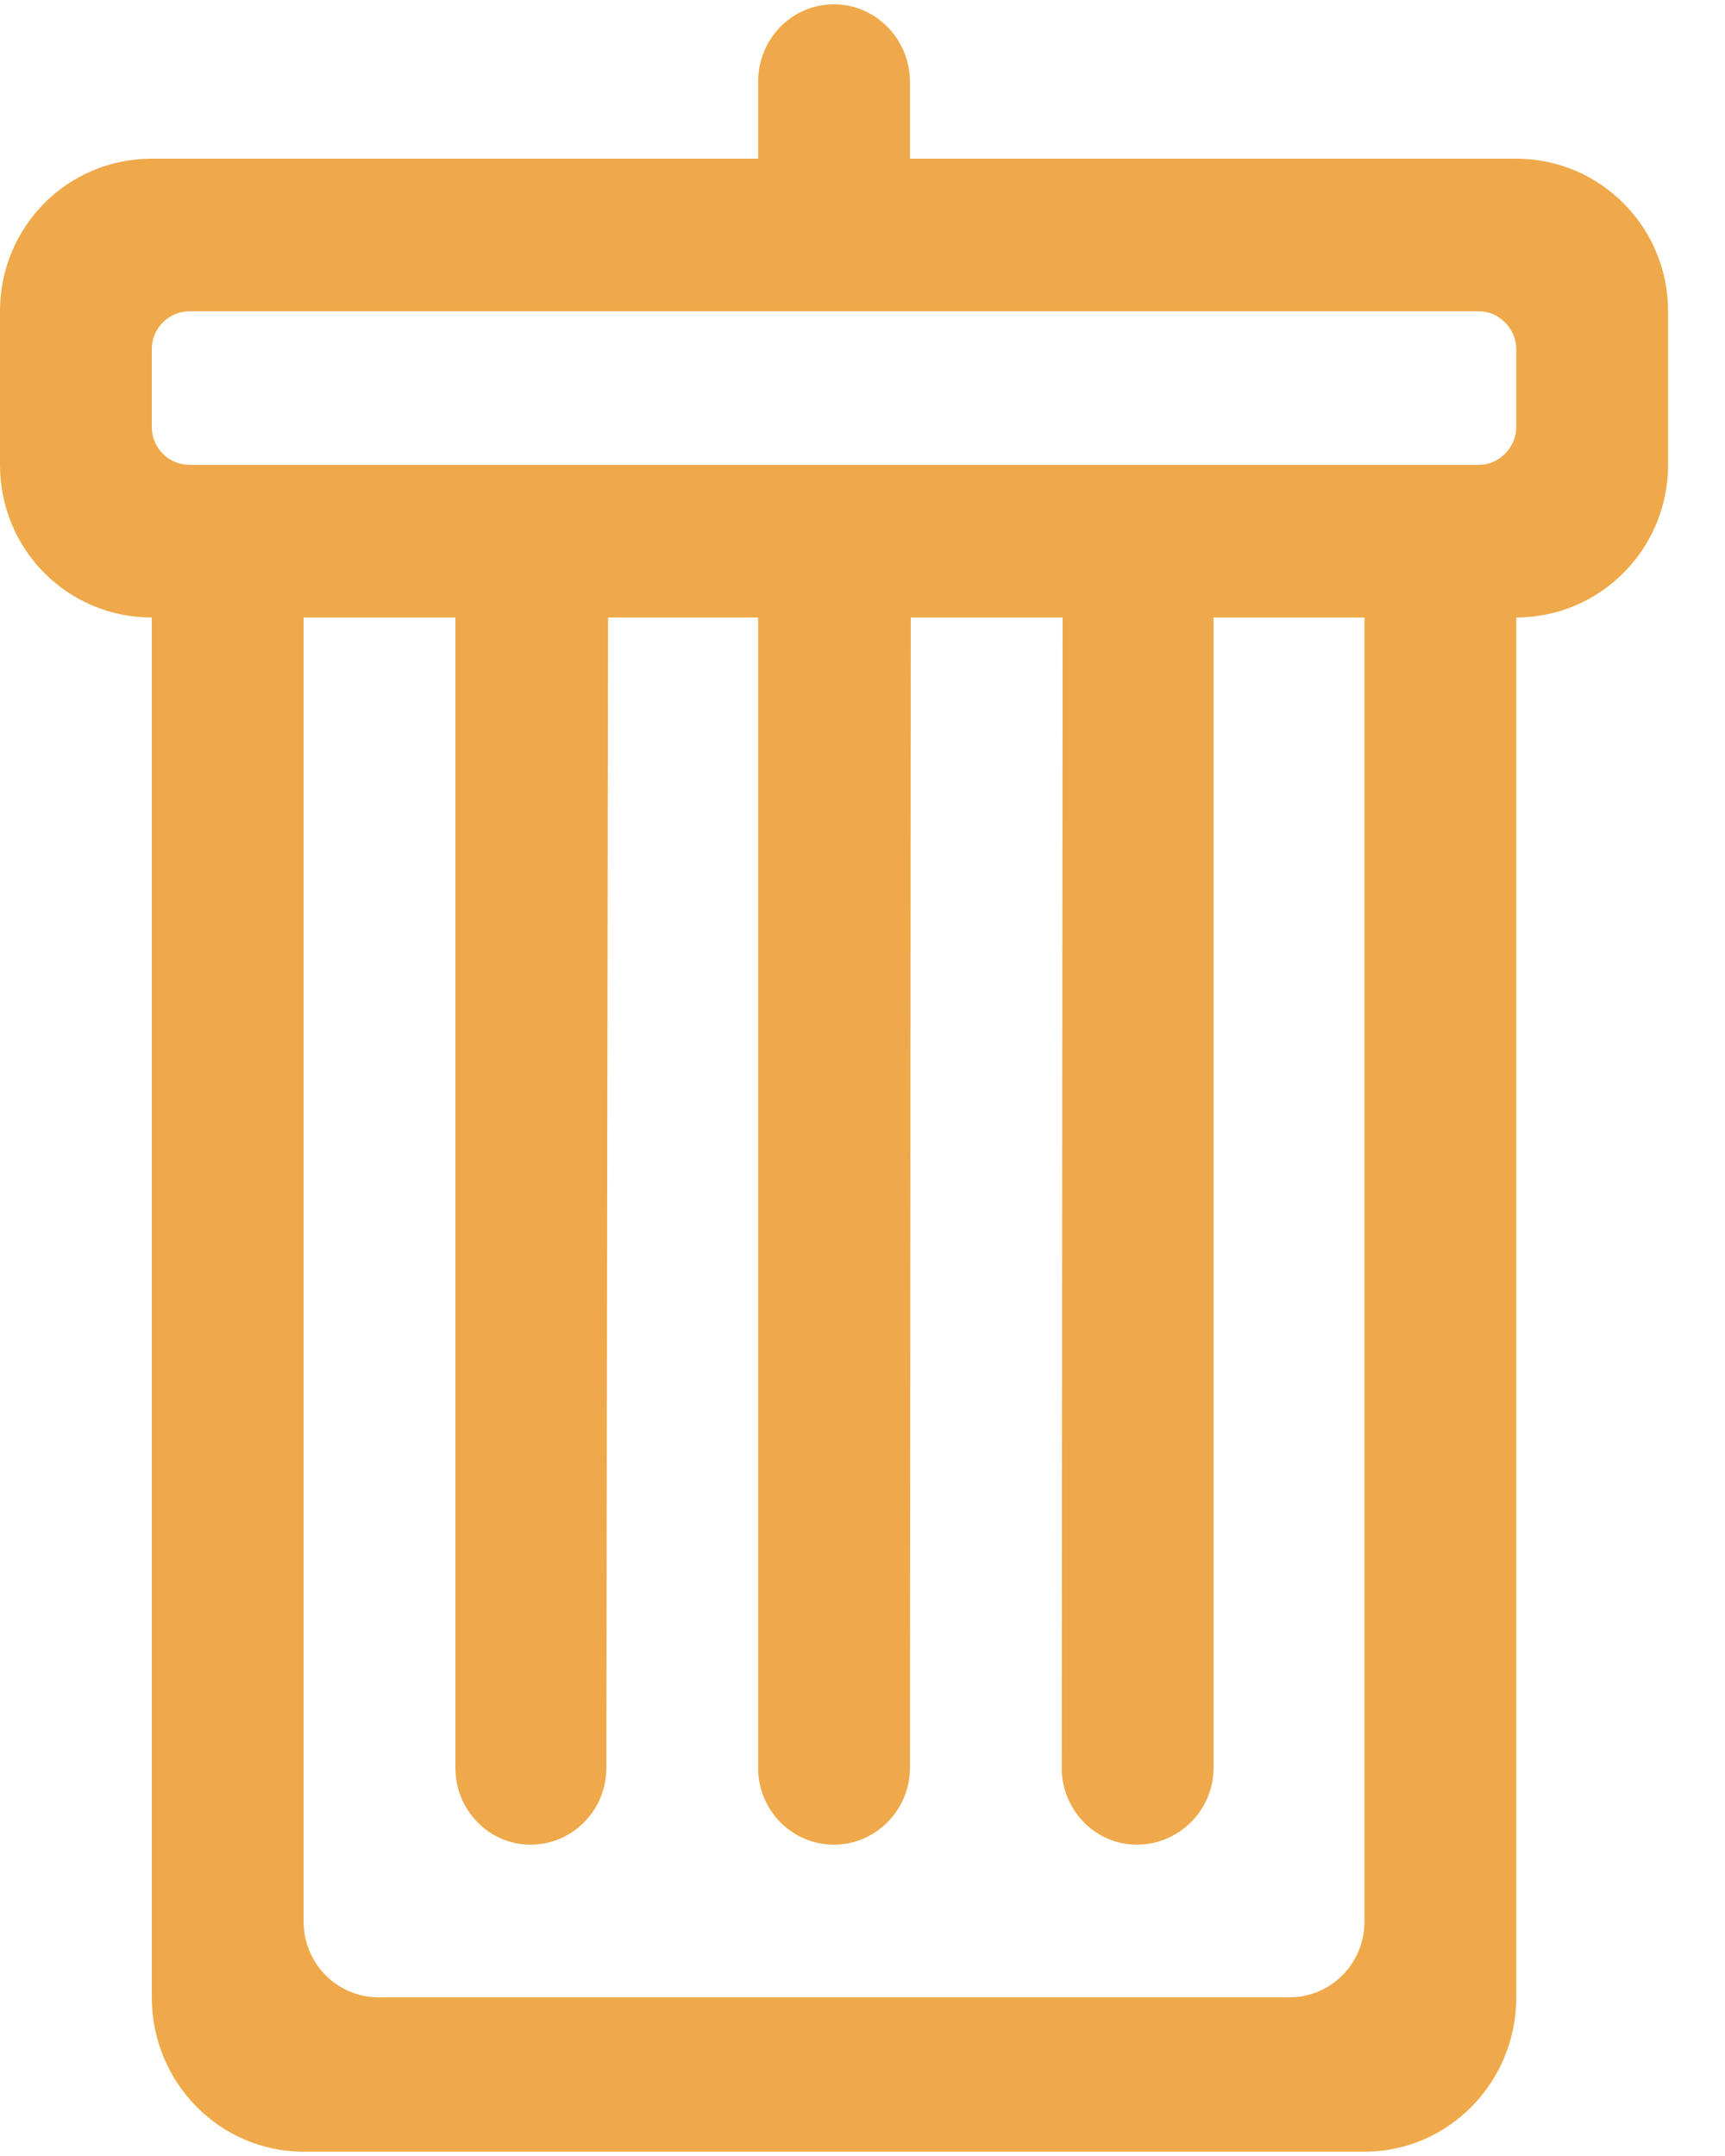 <svg xmlns="http://www.w3.org/2000/svg" viewBox="0 0 20 25" width="20" height="25">
    <style>
        tspan { white-space:pre }
        .shp0 { fill: #efa94a }
    </style>
    <path id="Layer" fill-rule="evenodd" class="shp0" d="M19.34 3.61L19.34 5.39C19.34 6.37 18.55 7.16 17.58 7.16L17.58 23.16C17.58 24.15 16.79 24.95 15.82 24.95L3.52 24.95C2.55 24.95 1.76 24.15 1.76 23.16L1.76 7.16C0.78 7.16 0 6.37 0 5.39L0 3.61C0 2.63 0.78 1.84 1.76 1.84L8.79 1.84C8.79 1.84 8.79 1.44 8.79 0.95C8.79 0.45 9.18 0.05 9.67 0.05C10.15 0.05 10.55 0.45 10.55 0.95C10.55 1.16 10.55 1.84 10.55 1.84L17.58 1.84C18.55 1.84 19.34 2.63 19.34 3.61ZM15.82 7.16L14.07 7.16L14.07 20.5C14.07 20.99 13.67 21.39 13.18 21.39C12.7 21.39 12.31 20.99 12.31 20.5L12.32 7.16L10.56 7.16L10.55 20.5C10.55 20.99 10.15 21.39 9.67 21.39C9.18 21.39 8.79 20.99 8.79 20.5L8.79 7.16L7.05 7.16L7.03 20.5C7.03 20.99 6.64 21.39 6.15 21.39C5.67 21.39 5.28 20.99 5.28 20.5L5.28 7.16L3.52 7.16L3.52 22.28C3.52 22.77 3.91 23.16 4.39 23.16L14.95 23.16C15.43 23.16 15.82 22.77 15.82 22.28L15.82 7.16ZM17.58 4.05C17.58 3.81 17.38 3.61 17.15 3.61L2.2 3.61C1.95 3.61 1.76 3.81 1.76 4.05L1.76 4.95C1.76 5.19 1.95 5.39 2.2 5.39L17.15 5.39C17.38 5.39 17.58 5.19 17.58 4.95L17.58 4.05Z" />
</svg>
